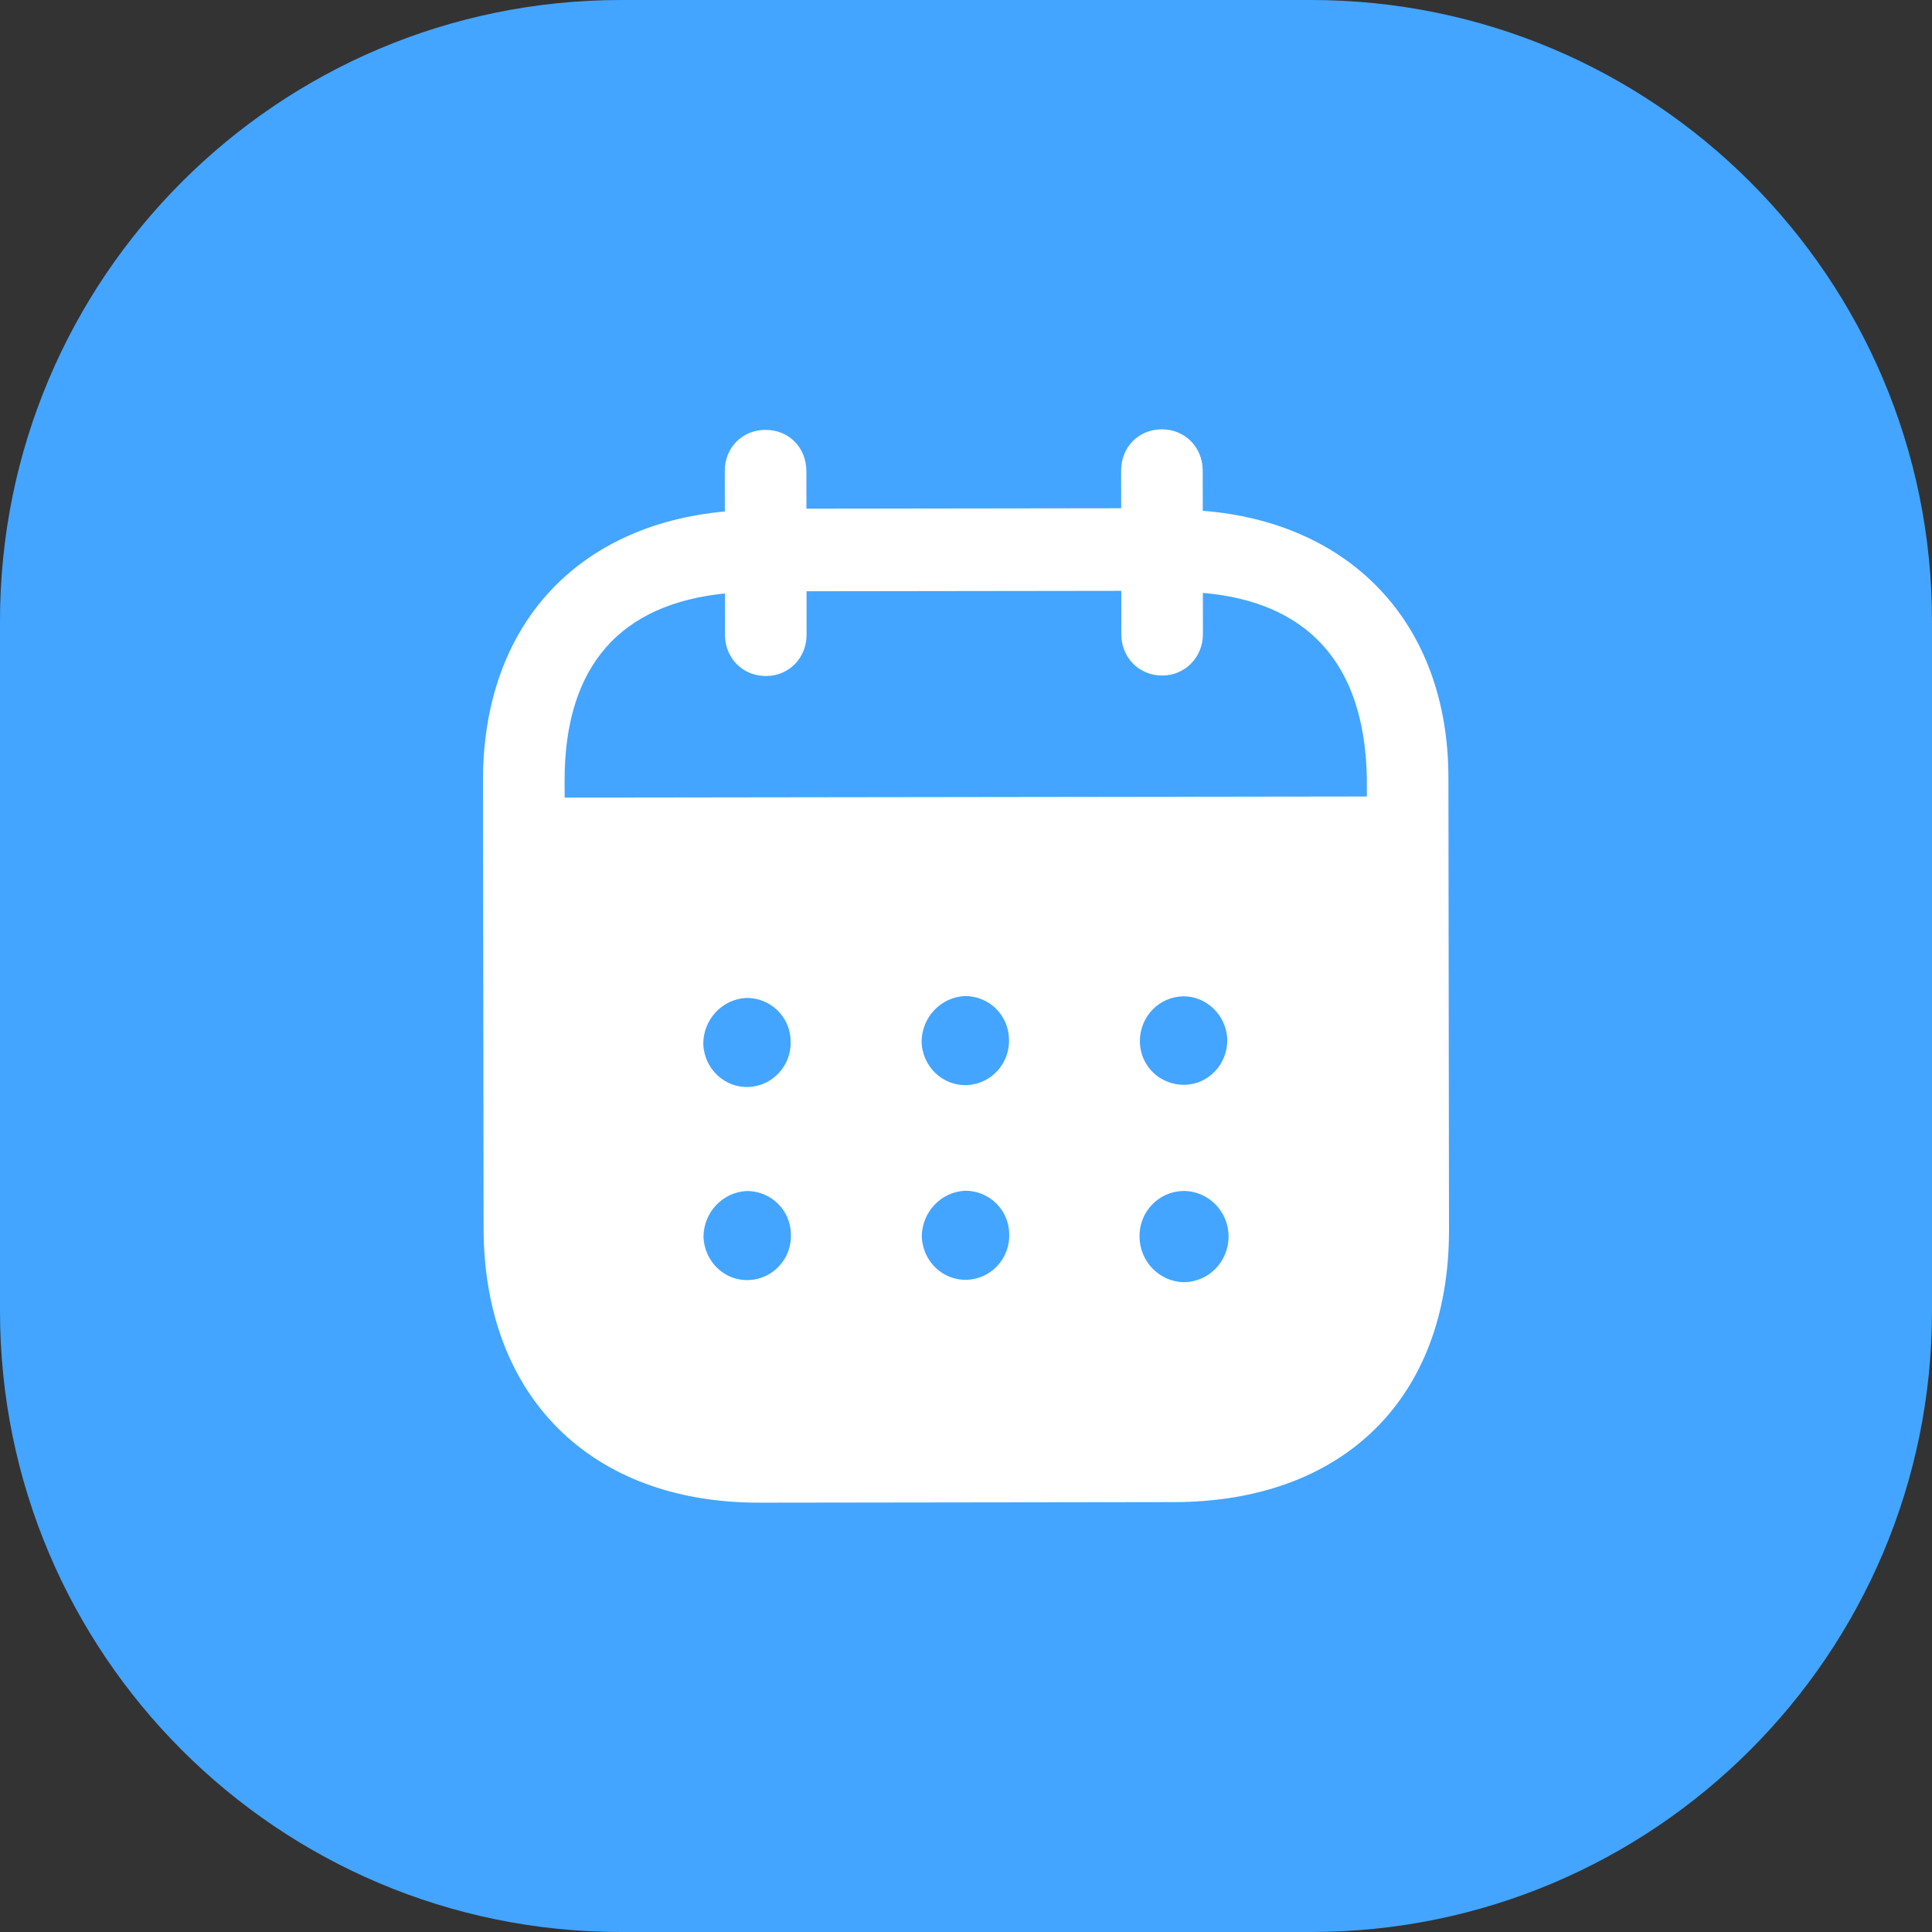 <svg width="56" height="56" viewBox="0 0 56 56" fill="none" xmlns="http://www.w3.org/2000/svg">
<rect x="0" y="0" width="56" height="56" fill="#333333" stroke="none"/>
<path d="M0 18C0 8.059 8.059 0 18 0H38C47.941 0 56 8.059 56 18V38C56 47.941 47.941 56 38 56H18C8.059 56 0 47.941 0 38V18Z" fill="#43A5FF"/>
<path fill-rule="evenodd" clip-rule="evenodd" d="M34.861 13.64L34.863 14.806C39.148 15.142 41.978 18.062 41.983 22.54L42 35.646C42.006 40.528 38.939 43.532 34.023 43.54L22.014 43.556C17.128 43.562 14.023 40.486 14.017 35.59L14 22.638C13.994 18.13 16.725 15.218 21.01 14.825L21.008 13.659C21.006 12.975 21.513 12.46 22.189 12.46C22.865 12.458 23.372 12.972 23.373 13.656L23.375 14.744L32.498 14.732L32.496 13.643C32.495 12.959 33.002 12.446 33.677 12.444C34.338 12.443 34.86 12.956 34.861 13.64ZM16.367 23.118L39.619 23.087V22.543C39.553 19.2 37.876 17.446 34.866 17.185L34.867 18.382C34.867 19.051 34.347 19.581 33.687 19.581C33.011 19.582 32.502 19.054 32.502 18.385L32.501 17.126L23.378 17.138L23.379 18.396C23.379 19.066 22.874 19.595 22.198 19.595C21.523 19.596 21.014 19.069 21.014 18.399L21.013 17.202C18.018 17.502 16.361 19.262 16.365 22.634L16.367 23.118ZM33.04 30.184V30.202C33.055 30.917 33.639 31.459 34.347 31.444C35.038 31.427 35.589 30.834 35.574 30.119C35.542 29.435 34.987 28.877 34.298 28.878C33.591 28.894 33.038 29.469 33.04 30.184ZM34.309 37.165C33.602 37.15 33.032 36.561 33.031 35.845C33.015 35.13 33.582 34.538 34.288 34.521H34.304C35.026 34.521 35.611 35.11 35.611 35.841C35.612 36.572 35.029 37.164 34.309 37.165ZM26.712 30.209C26.743 30.924 27.328 31.483 28.035 31.452C28.726 31.419 29.277 30.828 29.246 30.113C29.229 29.413 28.661 28.869 27.97 28.871C27.264 28.902 26.711 29.494 26.712 30.209ZM28.041 37.095C27.334 37.127 26.751 36.568 26.718 35.853C26.718 35.138 27.27 34.547 27.976 34.514C28.667 34.513 29.237 35.057 29.253 35.755C29.285 36.472 28.732 37.063 28.041 37.095ZM20.384 30.264C20.415 30.979 21 31.539 21.707 31.506C22.398 31.475 22.949 30.883 22.917 30.167C22.902 29.468 22.334 28.924 21.641 28.925C20.934 28.956 20.383 29.549 20.384 30.264ZM21.713 37.103C21.006 37.136 20.423 36.576 20.391 35.861C20.389 35.146 20.942 34.553 21.648 34.522C22.34 34.521 22.909 35.065 22.925 35.764C22.957 36.48 22.406 37.072 21.713 37.103Z" fill="white"/>
</svg>
